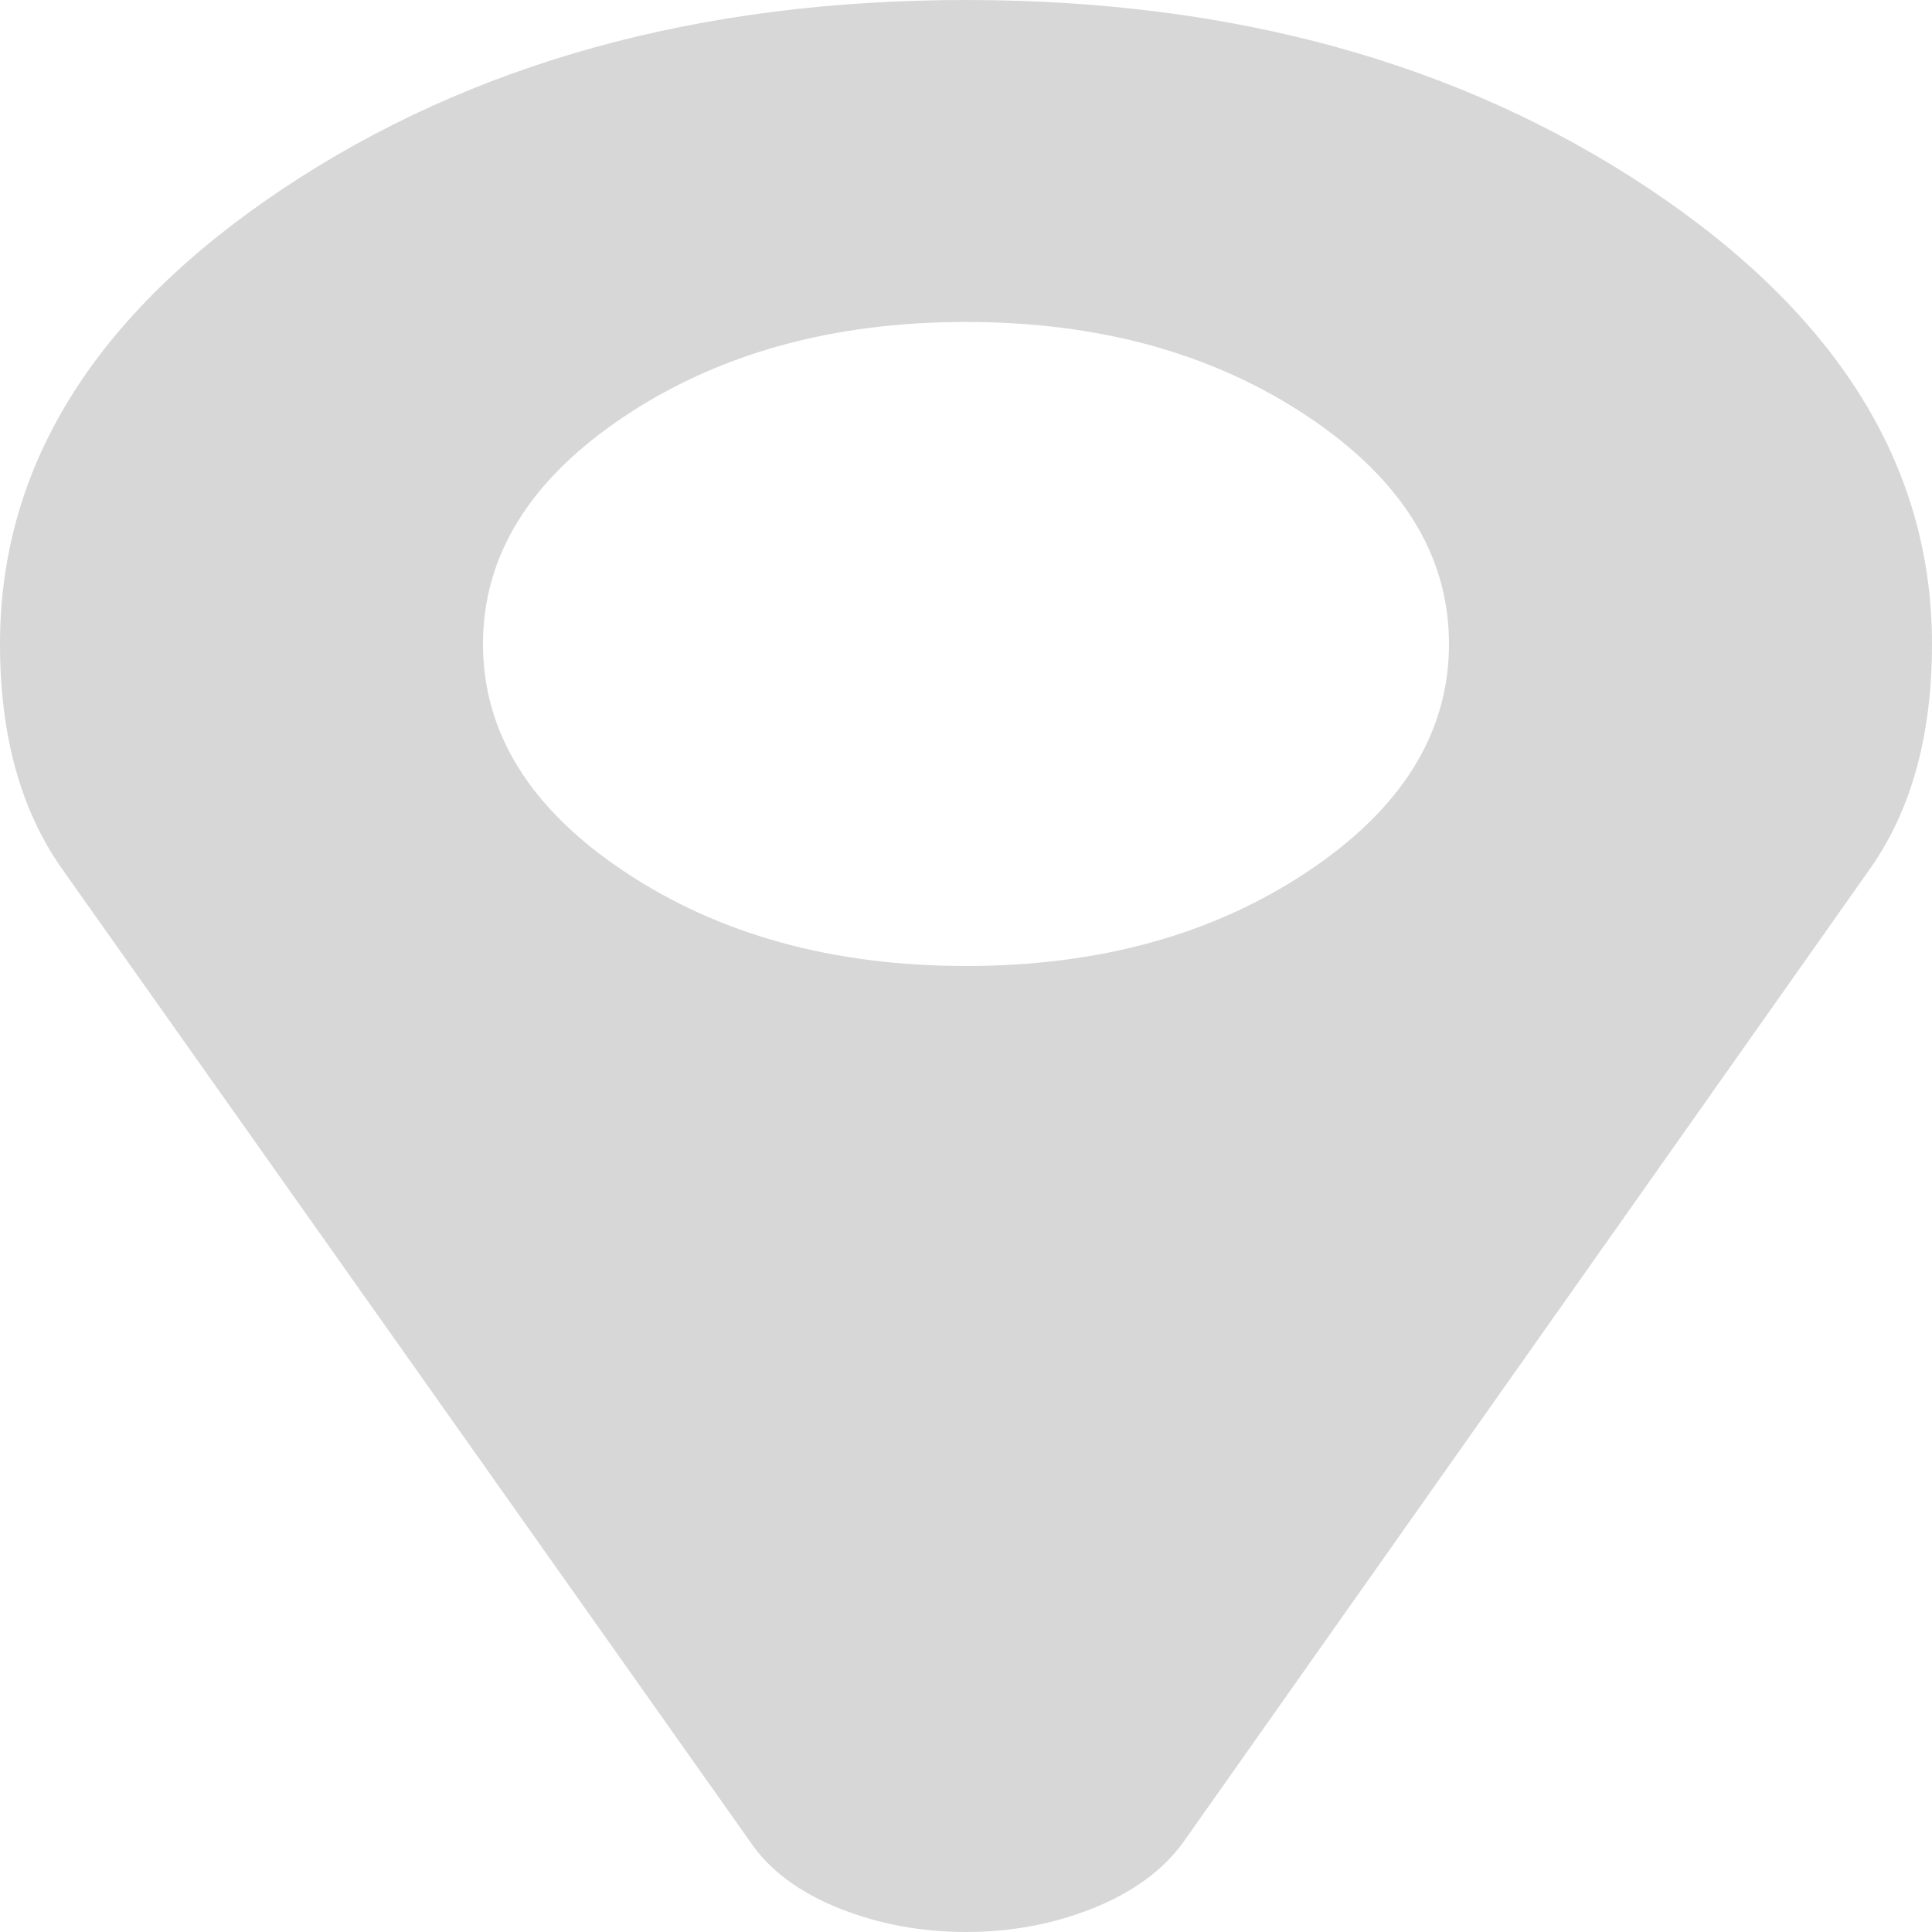 ﻿<?xml version="1.0" encoding="utf-8"?>
<svg version="1.1" xmlns:xlink="http://www.w3.org/1999/xlink" width="14px" height="14px" xmlns="http://www.w3.org/2000/svg">
  <g transform="matrix(1 0 0 1 -105 -73 )">
    <path d="M 9.475 6.316  C 10.158 5.861  10.5 5.311  10.5 4.667  C 10.5 4.023  10.158 3.473  9.475 3.017  C 8.791 2.561  7.966 2.333  7 2.333  C 6.034 2.333  5.209 2.561  4.525 3.017  C 3.842 3.473  3.5 4.023  3.5 4.667  C 3.5 5.311  3.842 5.861  4.525 6.316  C 5.209 6.772  6.034 7  7 7  C 7.966 7  8.791 6.772  9.475 6.316  Z M 11.949 1.367  C 13.316 2.279  14 3.378  14 4.667  C 14 5.329  13.85 5.873  13.549 6.298  L 8.572 13.353  C 8.426 13.553  8.21 13.711  7.923 13.827  C 7.636 13.942  7.328 14  7 14  C 6.672 14  6.364 13.942  6.077 13.827  C 5.79 13.711  5.578 13.553  5.441 13.353  L 0.451 6.298  C 0.15 5.873  0 5.329  0 4.667  C 0 3.378  0.684 2.279  2.051 1.367  C 3.418 0.456  5.068 0  7 0  C 8.932 0  10.582 0.456  11.949 1.367  Z " fill-rule="nonzero" fill="#d7d7d7" stroke="none" transform="matrix(1 0 0 1 105 73 )" />
  </g>
</svg>